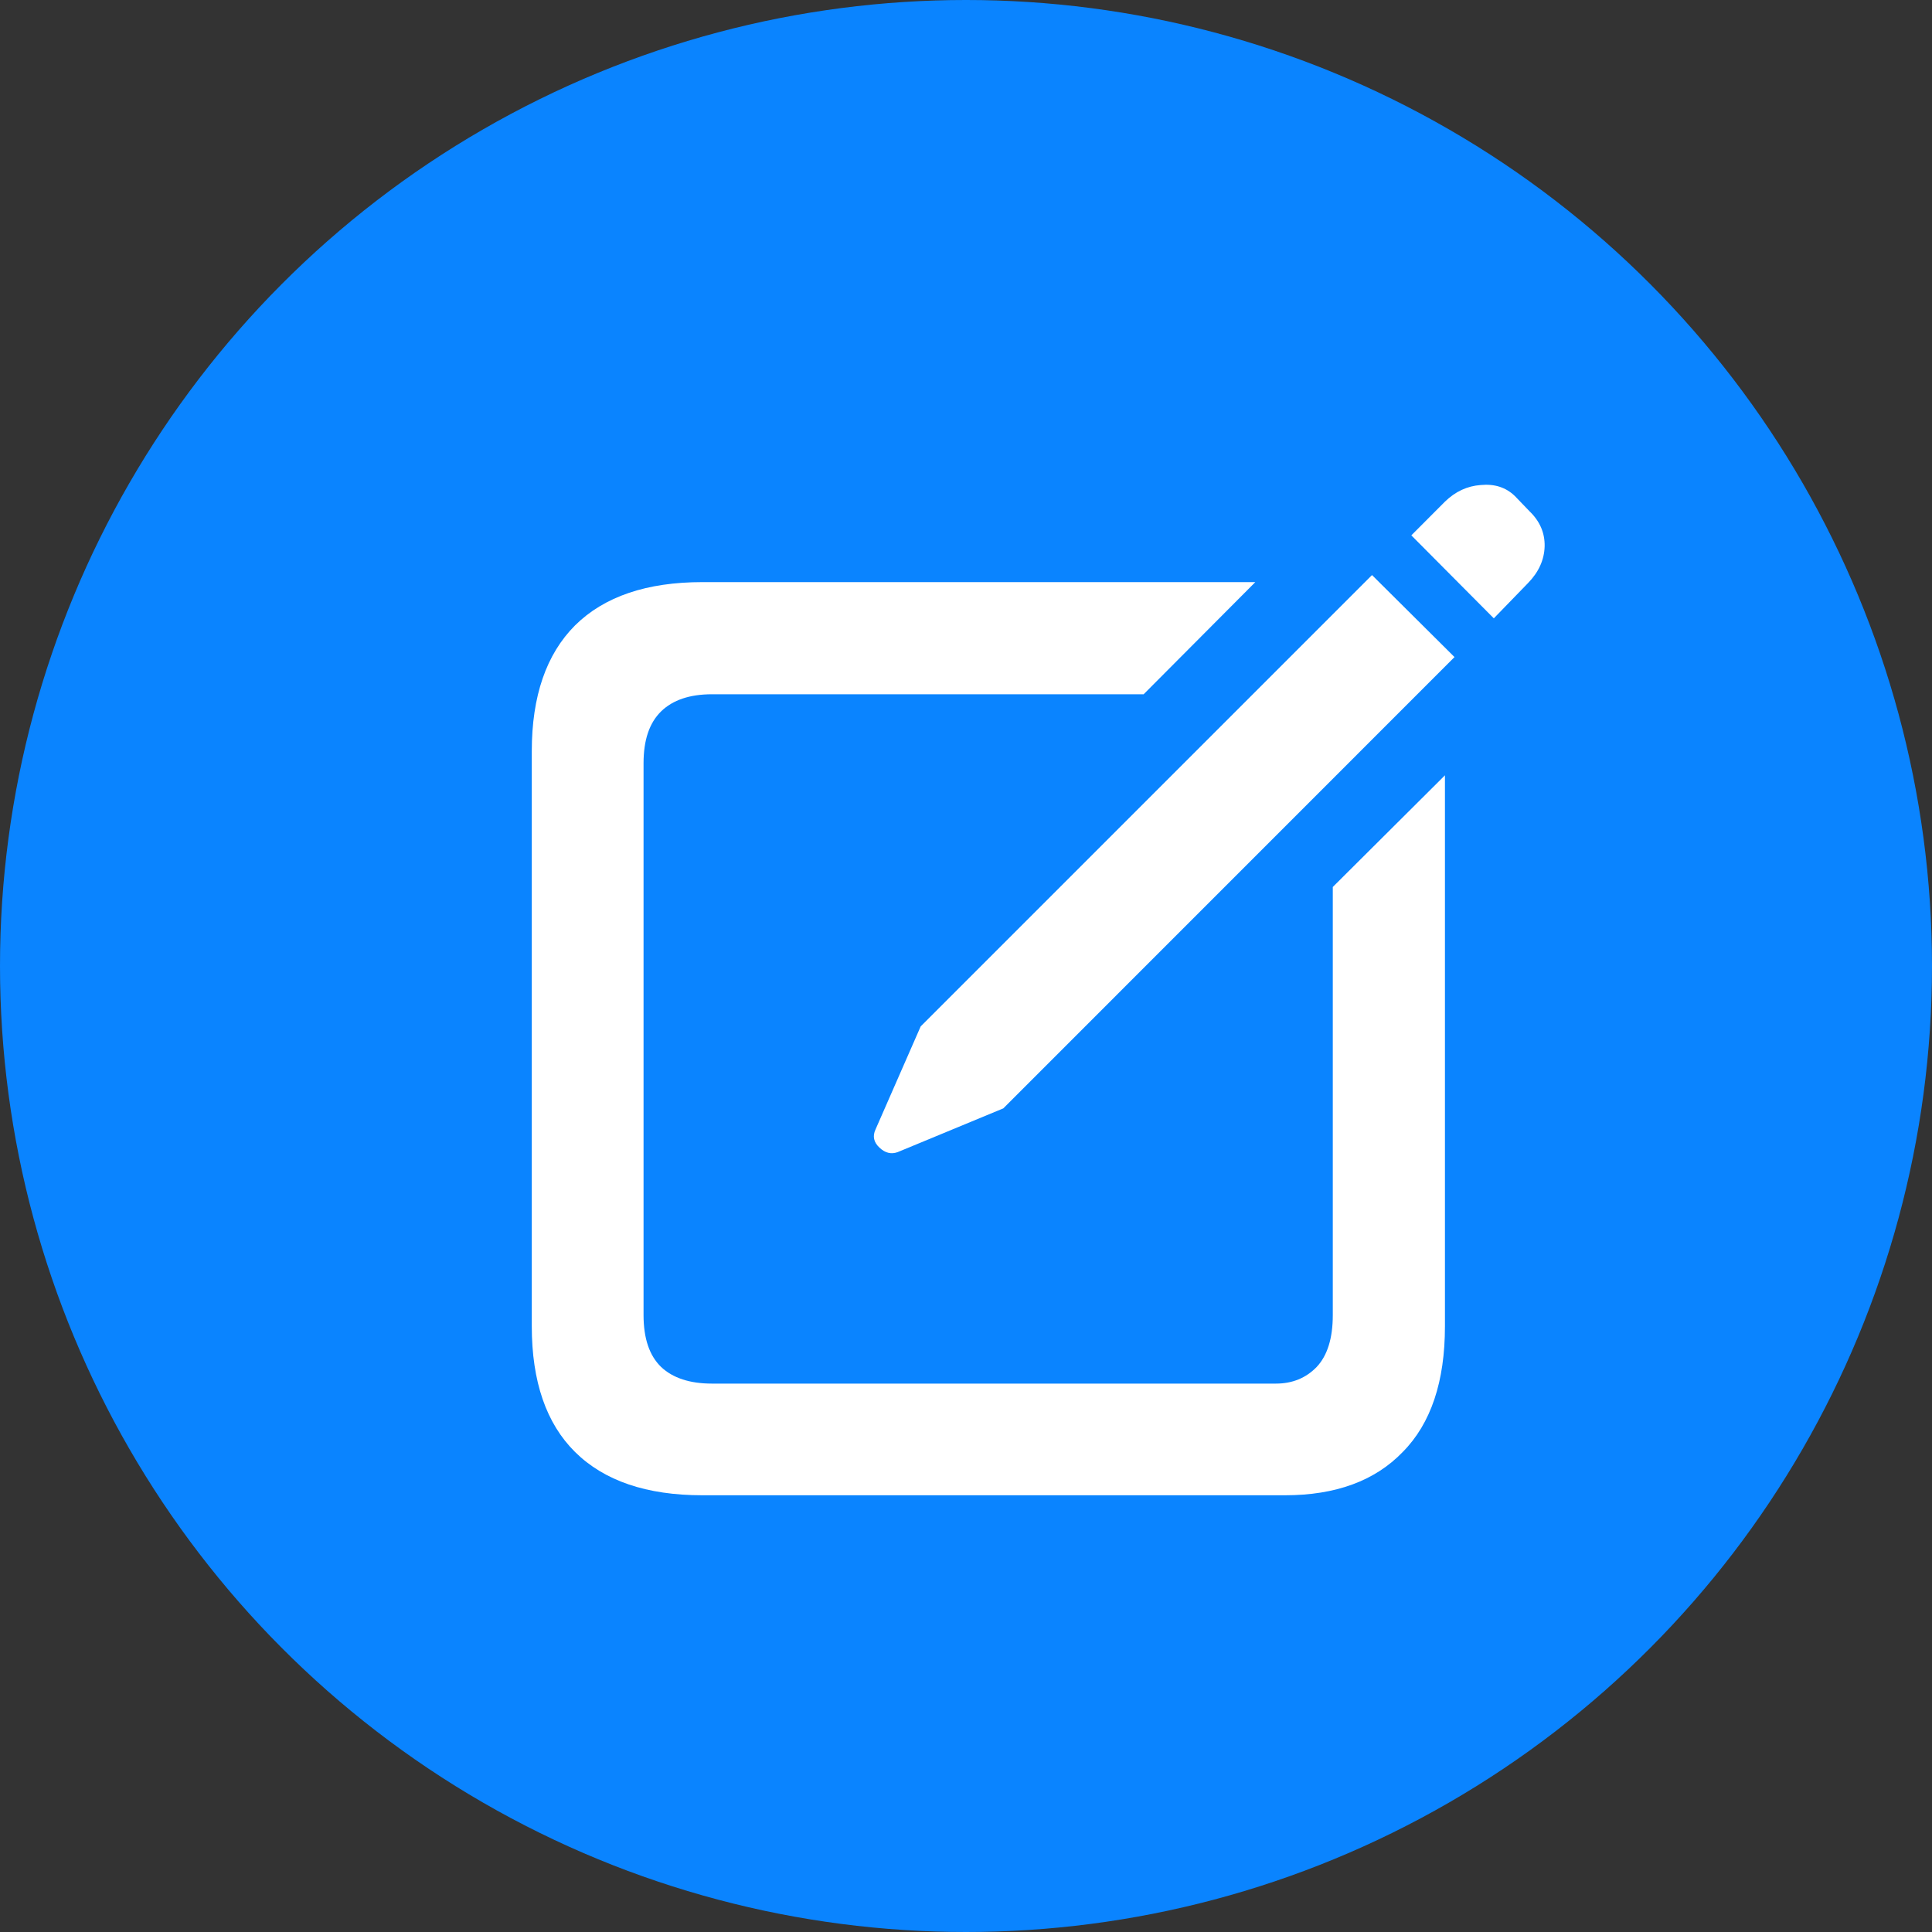 <svg width="20" height="20" viewBox="0 0 20 20" fill="none" xmlns="http://www.w3.org/2000/svg">
<rect x="0" y="0" width="20" height="20" fill="#333333" stroke="none"/>
<circle cx="10" cy="10" r="10" fill="#0A84FF"/>
<path d="M7.271 15.479C6.695 15.479 6.255 15.33 5.953 15.031C5.655 14.736 5.505 14.302 5.505 13.729V7.776C5.505 7.207 5.655 6.772 5.953 6.474C6.255 6.175 6.695 6.026 7.271 6.026H12.995L11.839 7.187H7.37C7.141 7.187 6.965 7.246 6.844 7.364C6.722 7.483 6.662 7.661 6.662 7.901V13.614C6.662 13.854 6.722 14.033 6.844 14.151C6.965 14.265 7.141 14.323 7.37 14.323H13.208C13.379 14.323 13.519 14.265 13.63 14.151C13.741 14.033 13.797 13.854 13.797 13.614V9.182L14.958 8.026V13.729C14.958 14.302 14.813 14.736 14.521 15.031C14.233 15.33 13.826 15.479 13.302 15.479H7.271ZM9.292 11.927C9.226 11.951 9.163 11.936 9.104 11.88C9.045 11.825 9.031 11.762 9.063 11.693L9.531 10.625L14.203 5.953L15.057 6.802L10.386 11.474L9.292 11.927ZM15.464 6.401L14.61 5.542L14.958 5.193C15.066 5.088 15.189 5.031 15.328 5.021C15.471 5.007 15.589 5.045 15.682 5.135L15.833 5.292C15.941 5.396 15.993 5.517 15.99 5.656C15.986 5.795 15.929 5.922 15.818 6.036L15.464 6.401Z" fill="white"/>
</svg>
